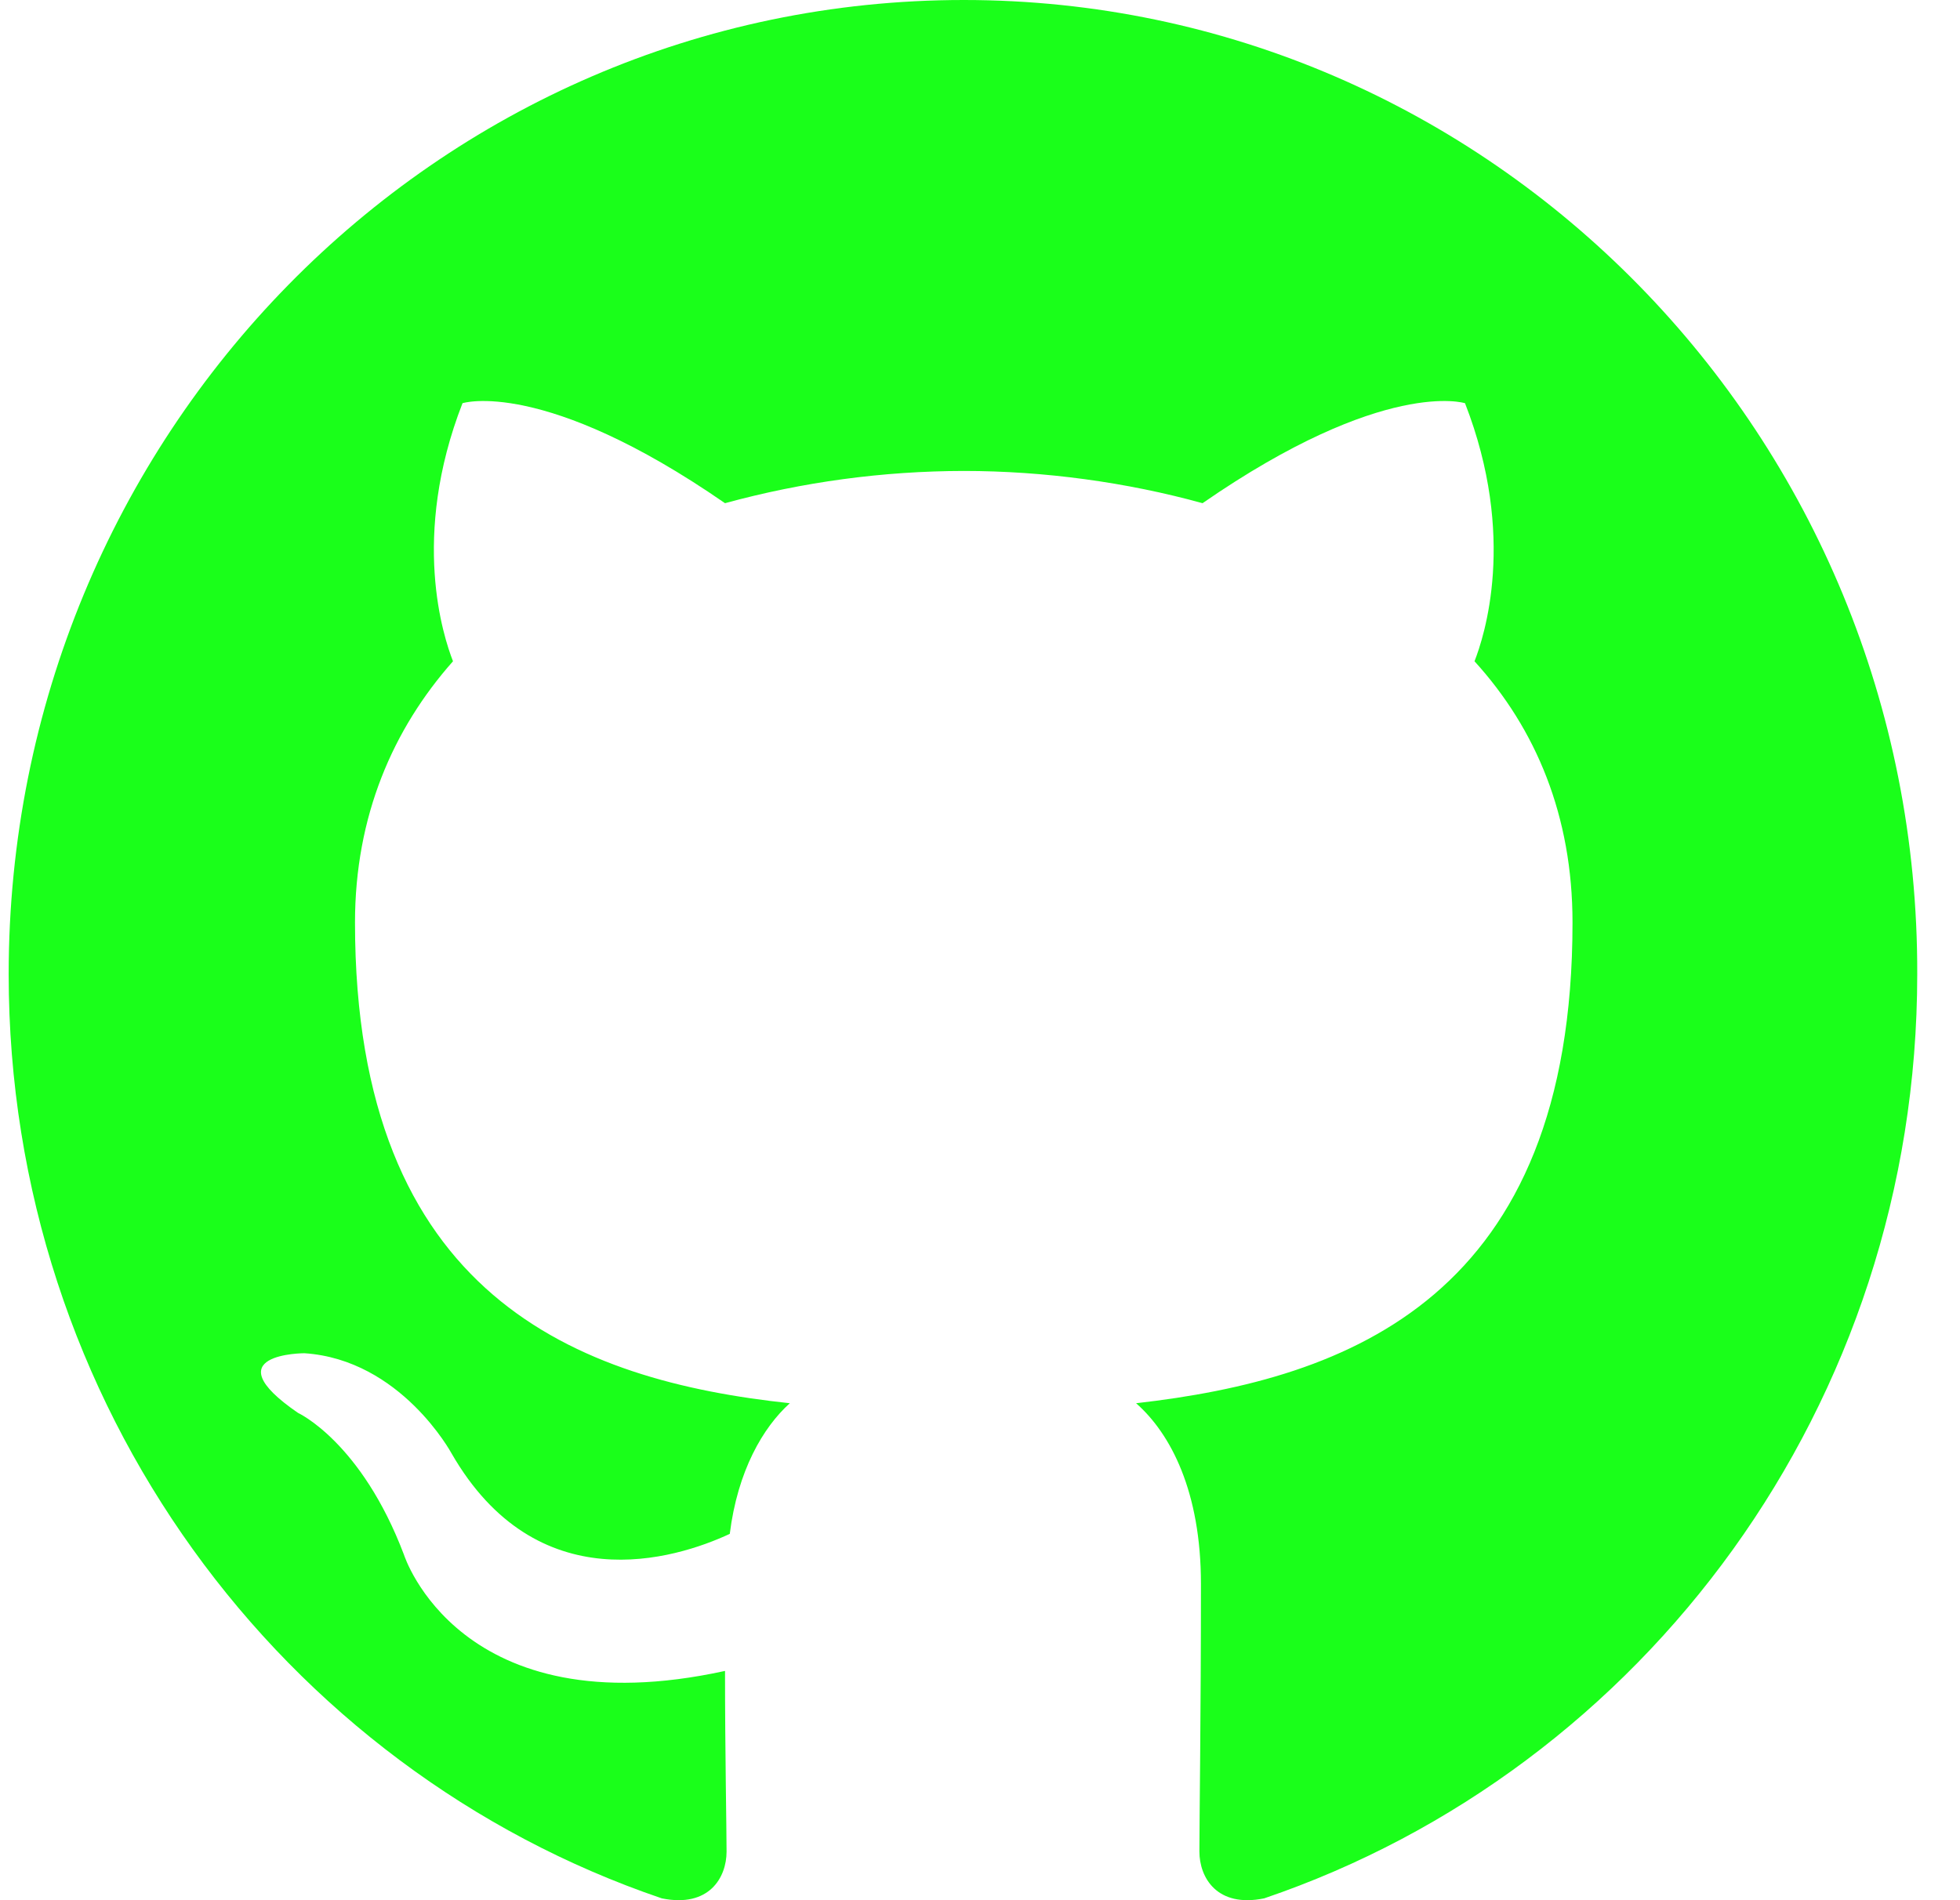 <svg width="33" height="32" viewBox="0 0 33 32" fill="none" xmlns="http://www.w3.org/2000/svg">
  <path fill-rule="evenodd" clip-rule="evenodd"
    d="M16.227 0C7.335 0 0.146 7.333 0.146 16.406C0.146 23.658 4.752 29.796 11.142 31.969C11.941 32.132 12.233 31.616 12.233 31.182C12.233 30.801 12.207 29.498 12.207 28.139C7.734 29.117 6.802 26.184 6.802 26.184C6.083 24.282 5.018 23.794 5.018 23.794C3.554 22.789 5.125 22.789 5.125 22.789C6.749 22.897 7.601 24.473 7.601 24.473C9.038 26.971 11.355 26.265 12.287 25.831C12.419 24.771 12.846 24.038 13.298 23.631C9.731 23.25 5.977 21.838 5.977 15.536C5.977 13.744 6.616 12.277 7.627 11.136C7.468 10.729 6.909 9.045 7.787 6.79C7.787 6.79 9.145 6.356 12.207 8.474C13.517 8.115 14.869 7.933 16.227 7.931C17.584 7.931 18.968 8.121 20.247 8.474C23.308 6.356 24.666 6.79 24.666 6.79C25.545 9.045 24.985 10.729 24.826 11.136C25.864 12.277 26.476 13.744 26.476 15.536C26.476 21.838 22.723 23.223 19.128 23.631C19.714 24.147 20.22 25.124 20.22 26.673C20.22 28.873 20.194 30.638 20.194 31.181C20.194 31.616 20.487 32.132 21.285 31.969C27.674 29.796 32.28 23.658 32.28 16.406C32.307 7.333 25.092 0 16.227 0Z"
    fill="#1aff1a" />
</svg>